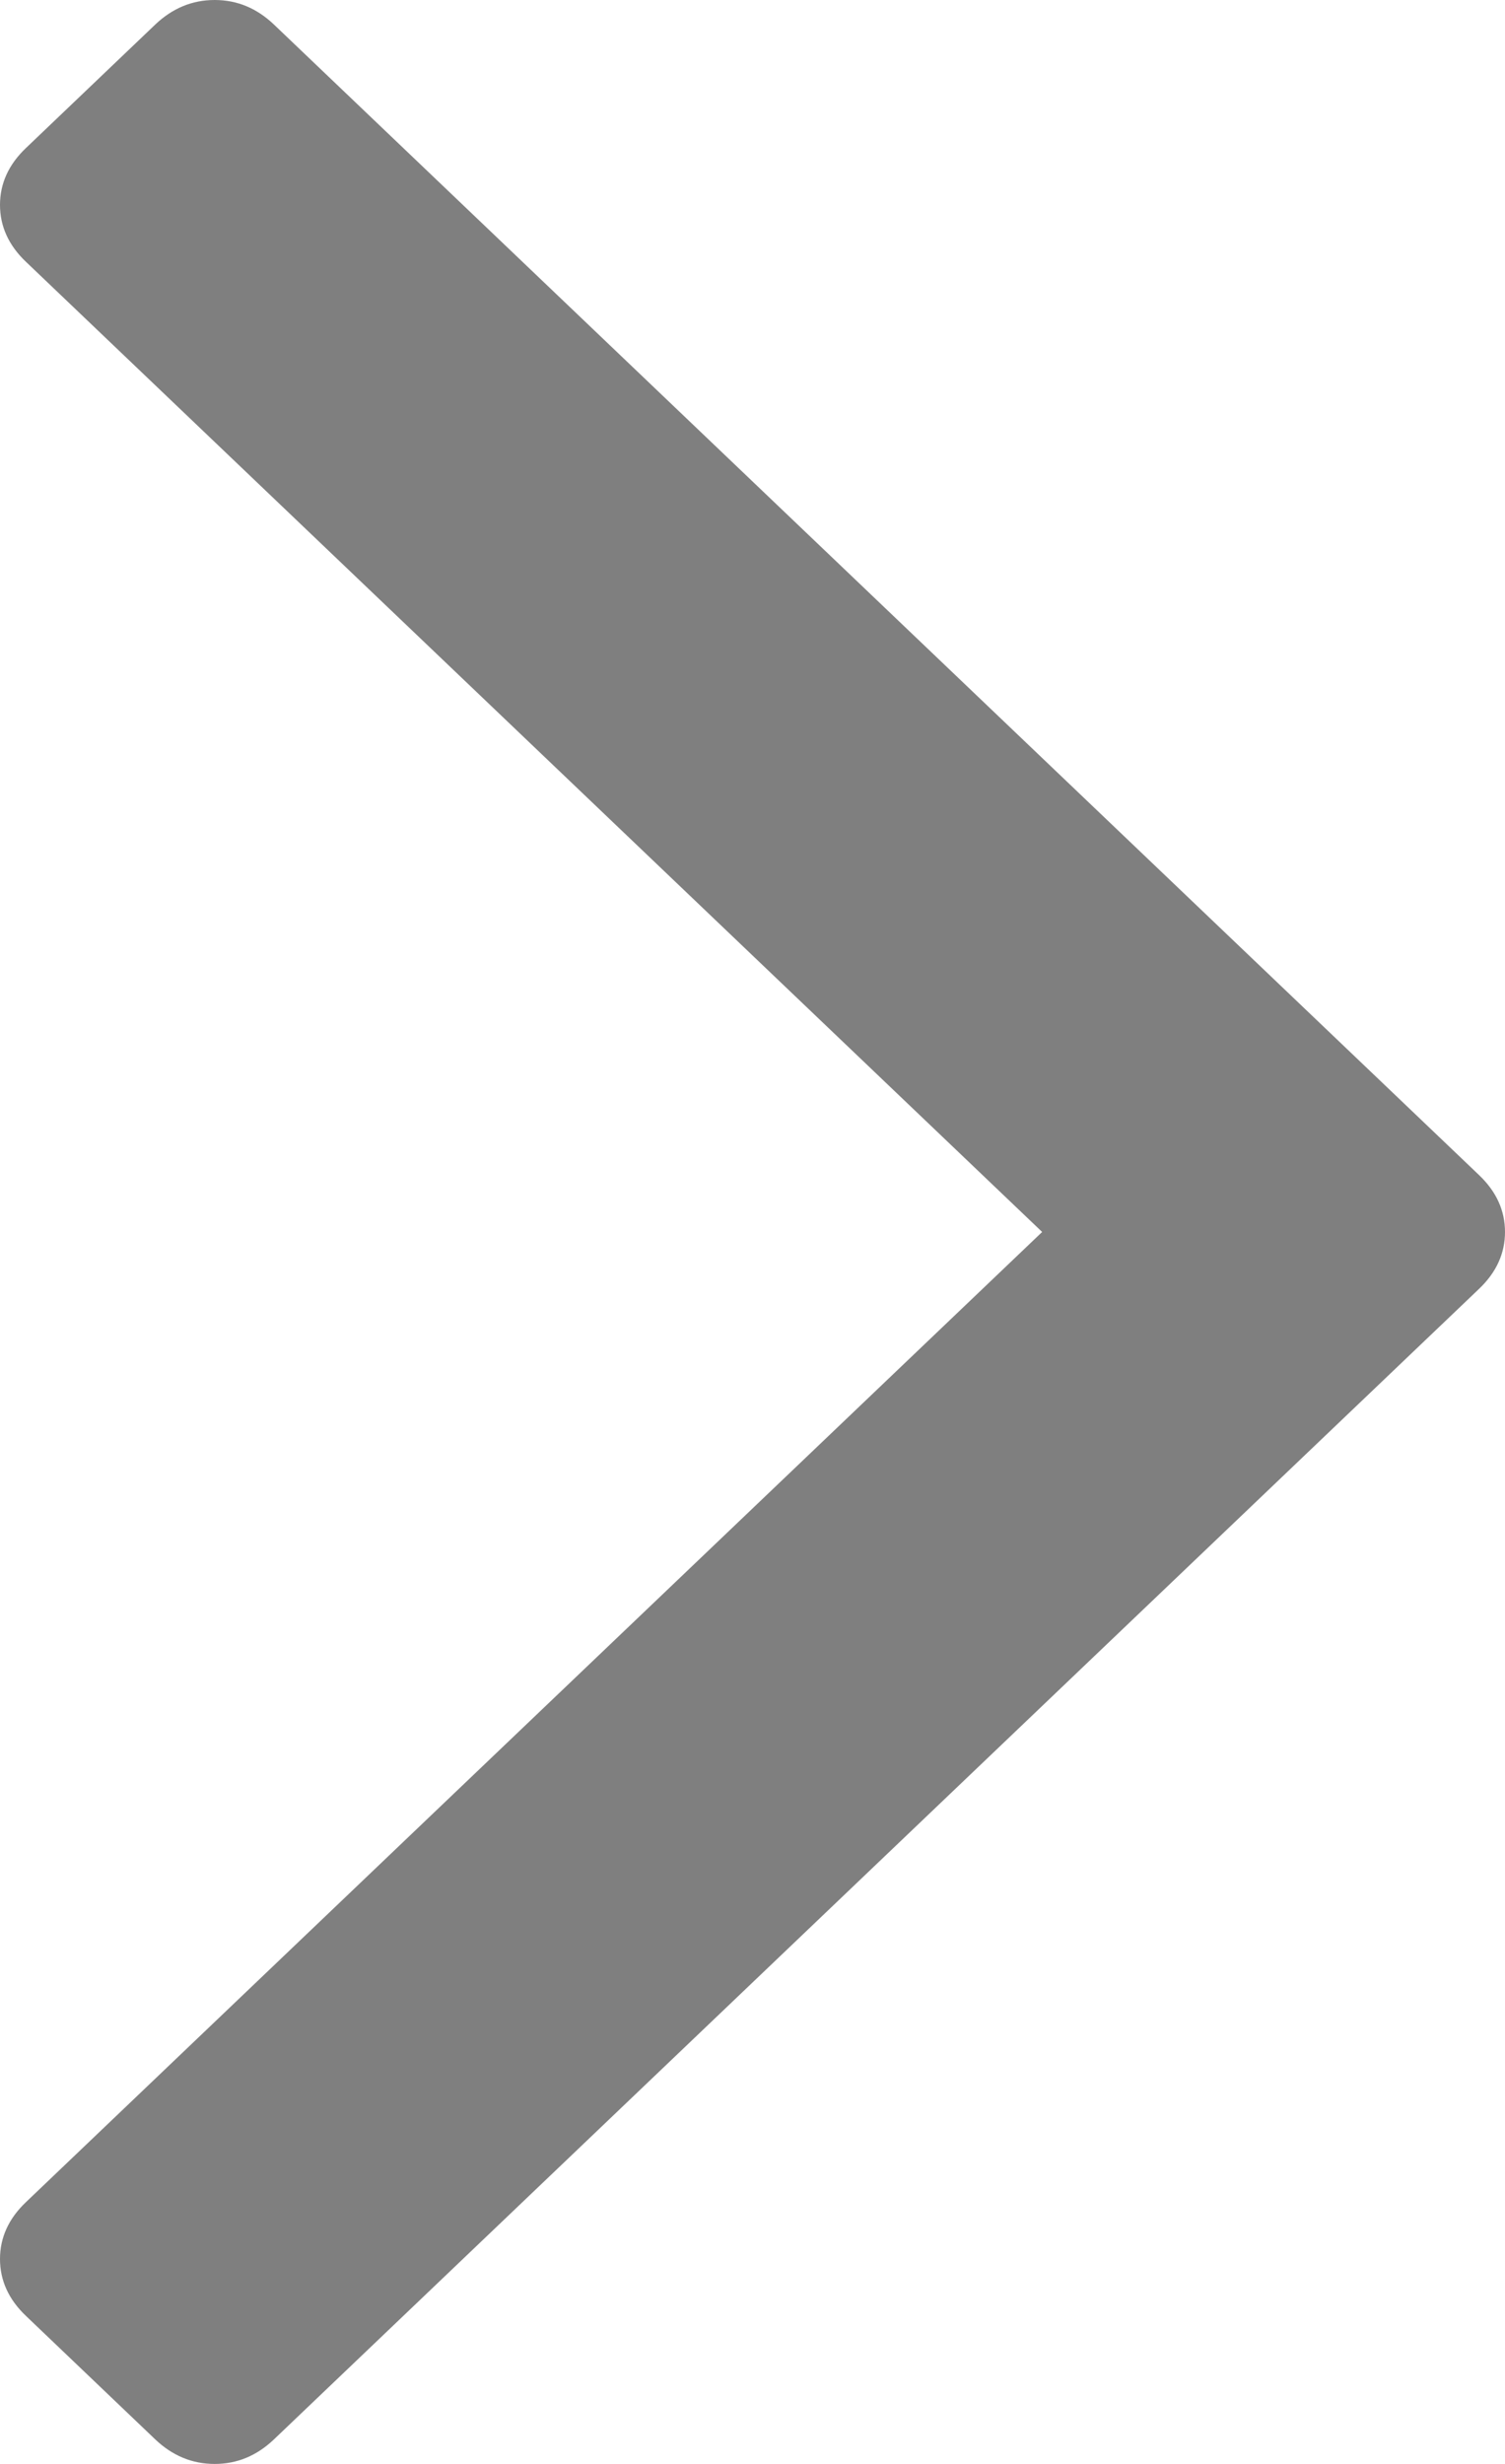 ﻿<?xml version="1.0" encoding="utf-8"?>
<svg version="1.1" xmlns:xlink="http://www.w3.org/1999/xlink" width="11px" height="18px" xmlns="http://www.w3.org/2000/svg">
  <g transform="matrix(1 0 0 1 -293 -22 )">
    <path d="M 10.811 8.585  C 10.937 8.705  11 8.844  11 9  C 11 9.156  10.937 9.295  10.811 9.415  L 2.003 17.82  C 1.877 17.94  1.733 18  1.569 18  C 1.405 18  1.26 17.94  1.134 17.82  L 0.189 16.918  C 0.063 16.798  0 16.659  0 16.503  C 0 16.347  0.063 16.208  0.189 16.088  L 7.617 9  L 0.189 1.912  C 0.063 1.792  0 1.653  0 1.497  C 0 1.341  0.063 1.202  0.189 1.082  L 1.134 0.18  C 1.26 0.06  1.405 0  1.569 0  C 1.733 0  1.877 0.06  2.003 0.18  L 10.811 8.585  Z " fill-rule="nonzero" fill="#7f7f7f" stroke="none" transform="matrix(1 0 0 1 293 22 )" />
  </g>
</svg>